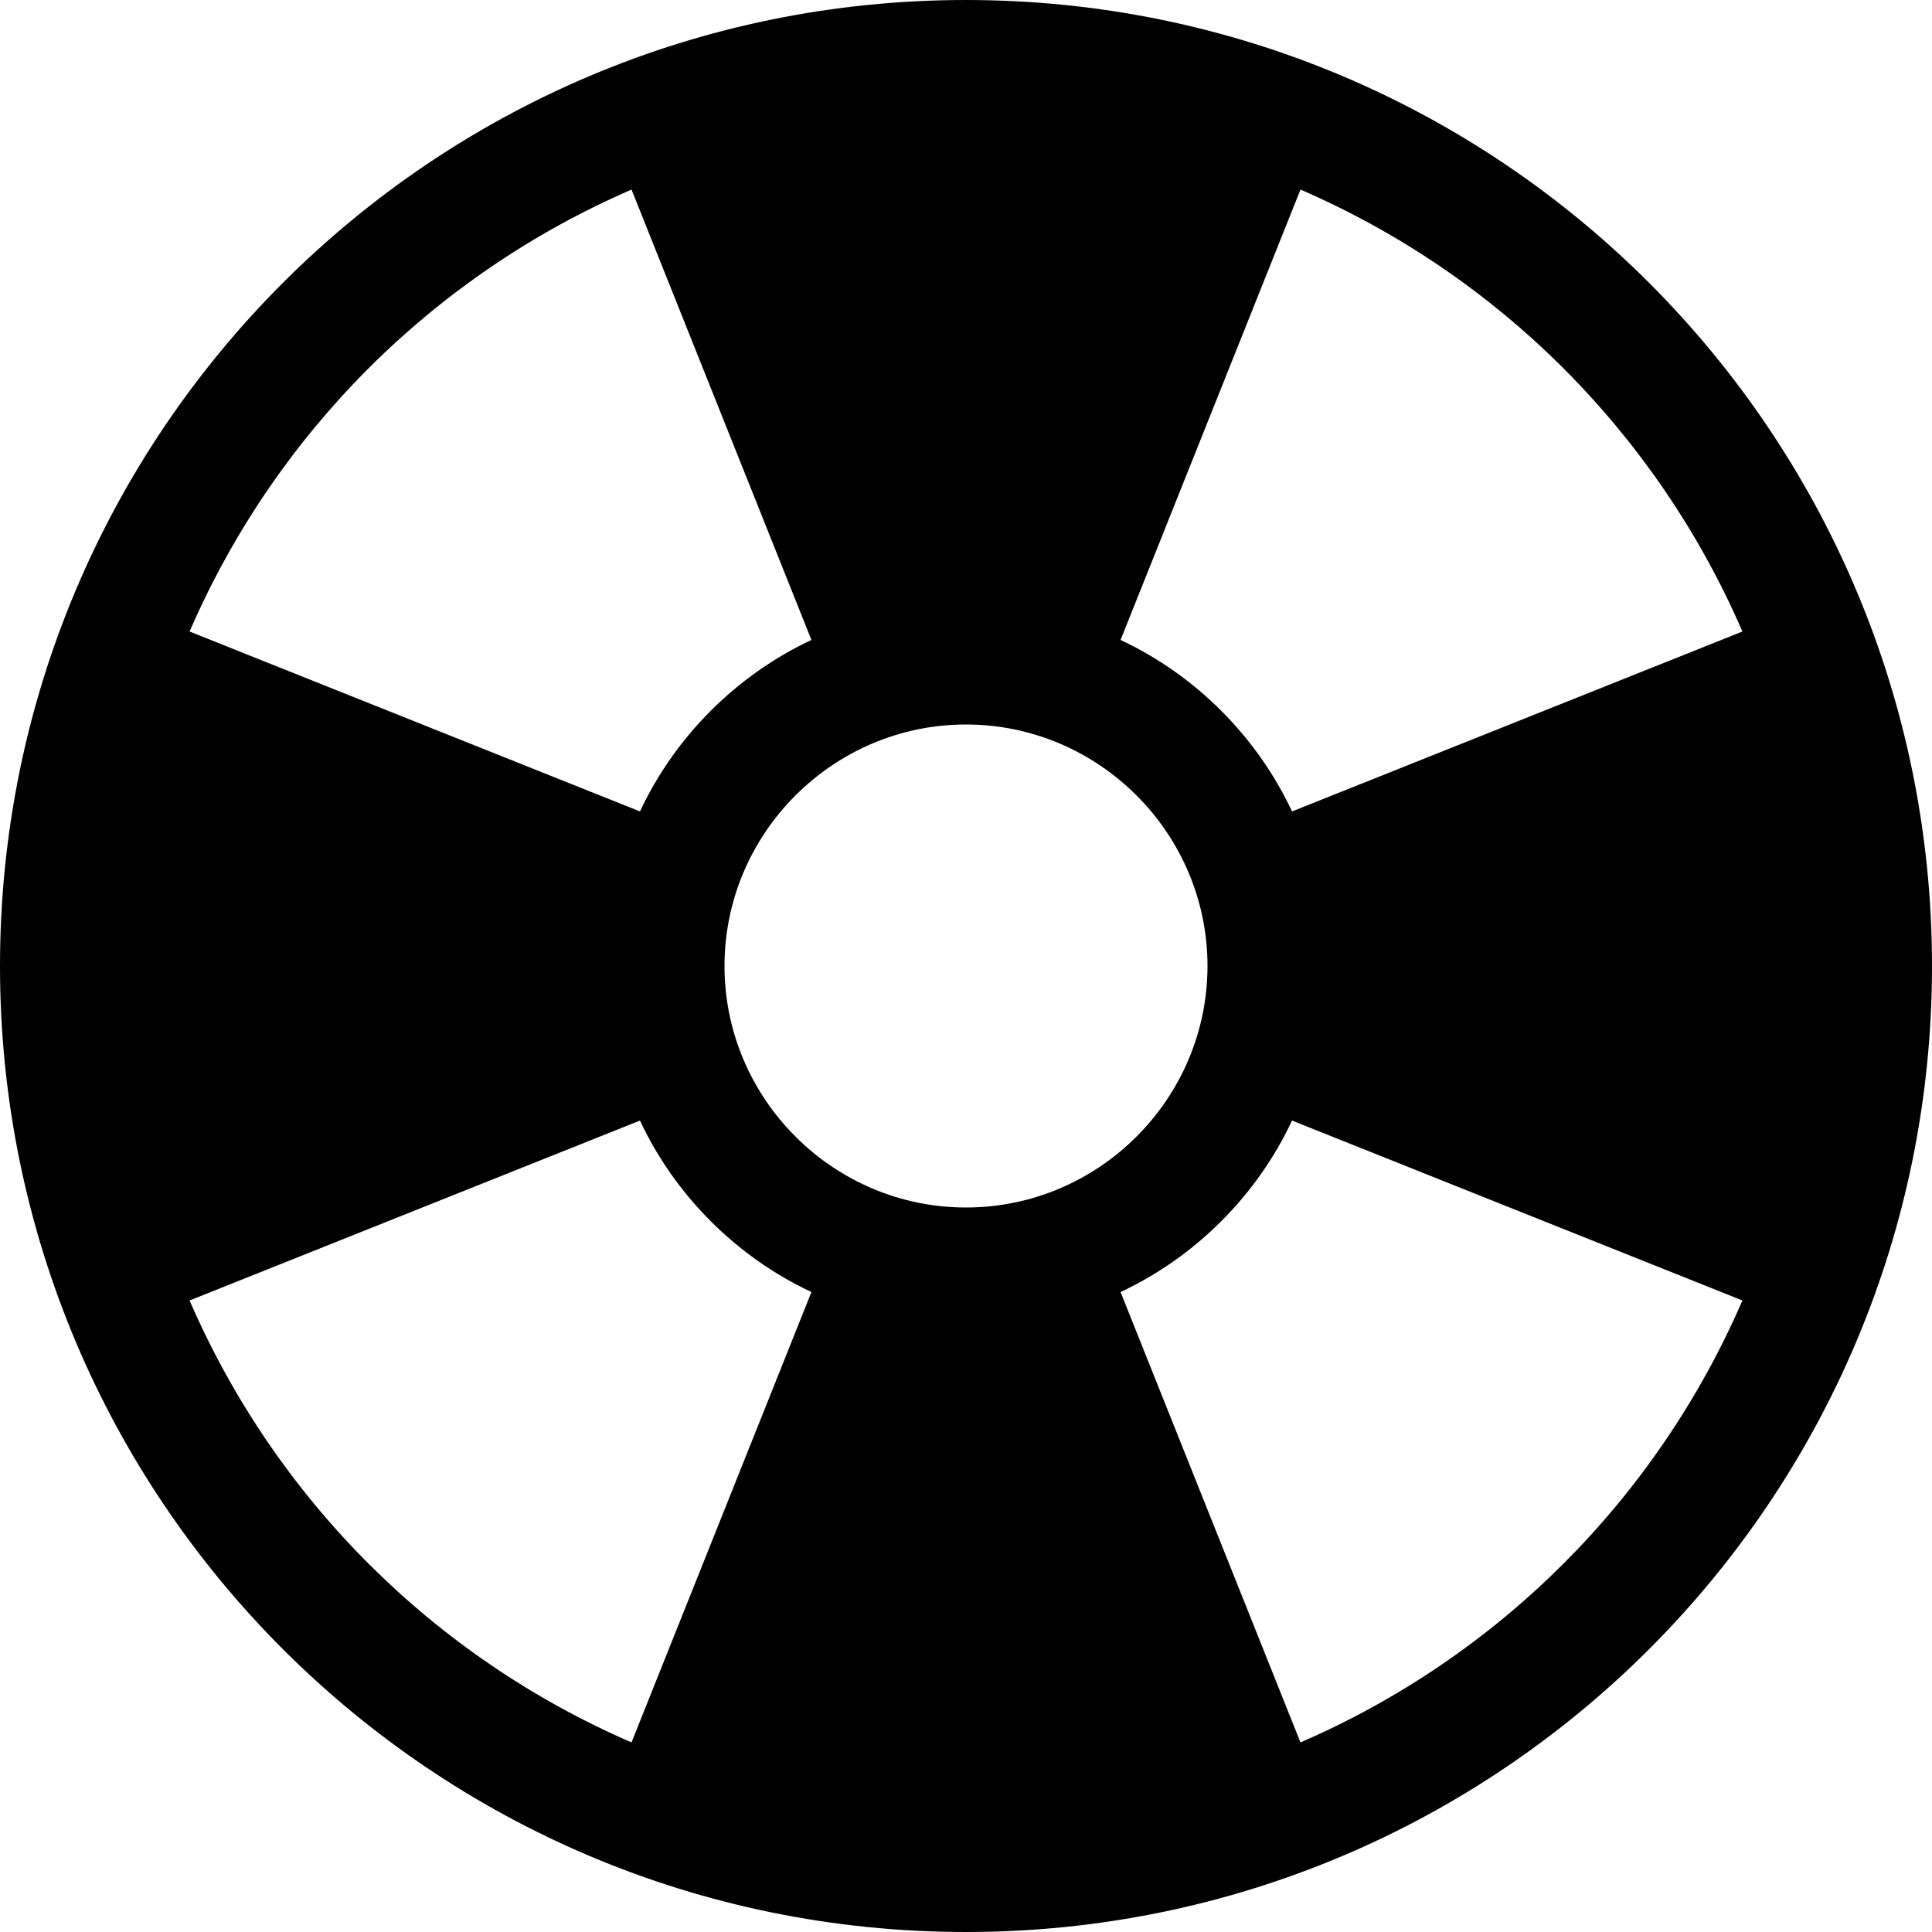 <svg width="16" height="16" viewBox="0 0 16 16" fill="none" xmlns="http://www.w3.org/2000/svg">
<path d="M16 8C16 3.58 12.42 0 8 0C3.58 0 0 3.58 0 8C0 12.42 3.58 16 8 16C12.42 16 16 12.42 16 8ZM5.23 1.57L6.72 5.3C6.1 5.59 5.59 6.1 5.3 6.72L1.57 5.23C2.281 3.589 3.589 2.281 5.23 1.57V1.57ZM14.43 5.23L10.7 6.72C10.41 6.1 9.9 5.59 9.28 5.3L10.77 1.57C12.41 2.28 13.72 3.59 14.43 5.23ZM8 10C6.9 10 6 9.1 6 8C6 6.9 6.9 6 8 6C9.1 6 10 6.9 10 8C10 9.1 9.1 10 8 10ZM1.57 10.77L5.3 9.28C5.59 9.9 6.1 10.41 6.72 10.7L5.23 14.43C3.589 13.719 2.281 12.411 1.57 10.77V10.77ZM10.77 14.43L9.28 10.7C9.9 10.41 10.41 9.9 10.7 9.28L14.43 10.77C13.719 12.411 12.411 13.719 10.77 14.43Z" fill="black"/>
</svg>
